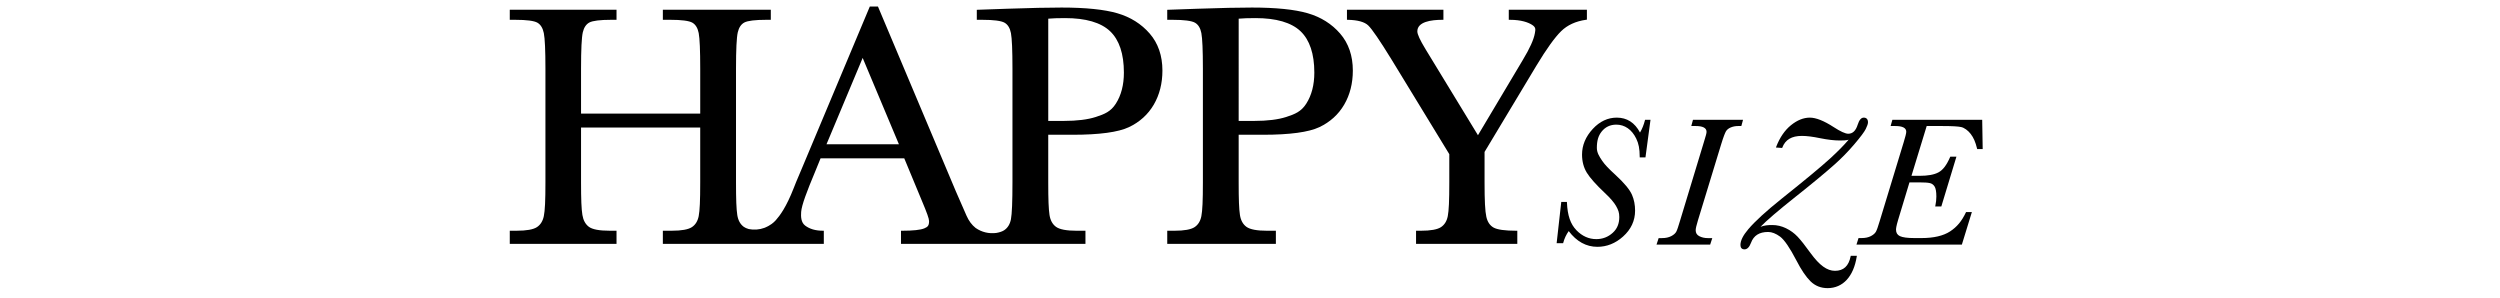 <svg height="55" viewBox="0 0 461 92" fill="none" xmlns="http://www.w3.org/2000/svg" x="0" y="0">
<path d="M179.747 75.226H122.848V71.172H123.185C126.578 71.172 128.893 70.923 130.061 70.431C131.129 69.984 131.508 69.576 131.508 68.18C131.508 67.466 130.861 65.641 129.272 61.884L123.859 48.845H98.039L96.275 53.173C93.849 58.974 92.204 63.266 92.054 65.365C91.949 66.812 91.995 68.597 93.277 69.573C94.665 70.631 96.492 71.166 98.706 71.166H99.042V75.221H49.394V71.166H52.215C55.164 71.166 57.23 70.793 58.349 70.058C59.444 69.338 60.152 68.197 60.45 66.66C60.783 64.938 60.919 61.927 60.919 56.261V39.344H24.159V56.261C24.159 61.56 24.281 64.472 24.576 66.303C24.842 67.945 25.52 69.176 26.585 69.966C27.666 70.763 29.797 71.166 32.917 71.166H35.104V75.221H2.177V71.166H4.364C7.348 71.166 9.43 70.793 10.552 70.058C11.65 69.338 12.366 68.194 12.68 66.658C13.032 64.938 13.176 61.927 13.176 56.261V21.18C13.176 15.533 13.011 11.844 12.68 10.218C12.366 8.671 11.707 7.592 10.723 7.013C9.704 6.415 7.386 6.11 3.836 6.11H2.177V3.01H35.104V6.11H33.445C30.027 6.11 27.767 6.391 26.729 6.94C25.731 7.47 25.048 8.487 24.704 9.964C24.343 11.514 24.159 15.289 24.159 21.18V35.035H60.922V21.18C60.922 15.53 60.764 11.841 60.453 10.215C60.154 8.668 59.507 7.589 58.523 7.01C57.506 6.413 55.189 6.107 51.635 6.107H49.394V3.01H82.692V6.11H81.299C77.846 6.11 75.569 6.391 74.531 6.94C73.534 7.47 72.85 8.487 72.506 9.964C72.143 11.514 71.959 15.287 71.959 21.18V56.267C71.959 61.565 72.073 64.478 72.352 66.312C72.601 67.951 73.276 69.181 74.36 69.968C74.732 70.239 75.249 70.471 75.897 70.655C77.445 70.974 79.18 70.858 80.73 70.279C80.847 70.231 80.968 70.179 81.09 70.125C81.272 70.047 81.454 69.963 81.632 69.871C81.771 69.798 81.909 69.728 82.042 69.654C82.313 69.5 82.635 69.308 82.953 69.078C83.438 68.724 83.861 68.343 84.227 67.932C85.495 66.506 87.449 63.926 89.769 57.992C89.946 57.465 90.778 55.453 92.312 51.864L113.232 2.01H115.741L139.781 59.039L143.058 66.528C143.752 68.113 144.698 69.387 145.869 70.312C147.761 71.626 149.967 72.151 152.293 71.845C153.306 71.664 154.109 71.385 154.662 71.023C155.759 70.304 156.467 69.16 156.762 67.626C157.074 66.019 157.231 62.198 157.231 56.267V21.18C157.231 15.53 157.074 11.841 156.762 10.215C156.467 8.668 155.808 7.592 154.808 7.013C153.773 6.413 151.444 6.11 147.891 6.11H146.232V3.024L155.545 2.696C162.725 2.45 168.388 2.329 172.372 2.329C179.774 2.329 185.559 2.918 189.573 4.084C193.617 5.258 196.981 7.37 199.569 10.359C202.169 13.364 203.486 17.199 203.486 21.764C203.486 25.71 202.589 29.248 200.822 32.274C199.049 35.309 196.474 37.645 193.167 39.214C189.879 40.775 184.038 41.567 175.812 41.567H168.268V56.269C168.268 61.565 168.382 64.475 168.661 66.314C168.911 67.953 169.586 69.184 170.67 69.971C171.77 70.769 173.909 71.174 177.029 71.174H179.745L179.747 75.226ZM99.869 44.502H122.209L111.028 17.867L99.869 44.502ZM168.271 37.297H173.063C177.132 37.297 180.46 36.886 182.954 36.074C185.651 35.195 187.54 34.435 189.118 31.974C190.766 29.404 191.603 26.183 191.603 22.394C191.603 16.609 190.172 12.314 187.345 9.631C184.515 6.945 179.834 5.582 173.432 5.582C171.247 5.582 169.515 5.642 168.271 5.761V37.297Z" fill="black"/>
<path d="M238.481 75.226H204.974V71.172H207.213C210.197 71.172 212.279 70.799 213.398 70.063C214.496 69.343 215.203 68.202 215.499 66.666C215.832 64.943 215.97 61.933 215.97 56.267V21.18C215.97 15.53 215.81 11.841 215.499 10.215C215.201 8.668 214.547 7.592 213.545 7.013C212.509 6.413 210.181 6.11 206.627 6.11H204.971V3.024L214.282 2.696C221.462 2.45 227.124 2.329 231.109 2.329C238.508 2.329 244.295 2.918 248.307 4.084C252.351 5.258 255.715 7.37 258.303 10.359C260.902 13.363 262.22 17.199 262.22 21.764C262.22 25.71 261.325 29.248 259.555 32.274C257.785 35.309 255.21 37.643 251.901 39.214C248.61 40.775 242.772 41.567 234.543 41.567H227.005V56.269C227.005 61.57 227.119 64.481 227.398 66.314C227.647 67.953 228.322 69.184 229.406 69.971C230.507 70.769 232.645 71.174 235.765 71.174H238.481V75.226ZM227.005 37.297H231.797C235.868 37.297 239.197 36.885 241.688 36.074C244.39 35.195 246.277 34.435 247.854 31.974C249.505 29.404 250.342 26.181 250.342 22.394C250.342 16.609 248.908 12.314 246.084 9.631C243.254 6.945 238.571 5.582 232.171 5.582C229.986 5.582 228.252 5.642 227.008 5.761L227.005 37.297Z" fill="black"/>
<path d="M312.952 75.226H281.719V71.172H283.218C286.202 71.172 288.284 70.799 289.403 70.063C290.501 69.344 291.208 68.2 291.504 66.666C291.837 64.948 291.973 61.936 291.973 56.267V47.55L274.151 18.348C270.552 12.493 268.131 8.955 266.96 7.838C265.83 6.762 263.735 6.18 260.734 6.112L260.406 6.104V3.01H290.159V6.11H289.823C286.308 6.11 282.115 6.729 282.115 9.677C282.115 10.589 282.925 12.344 284.663 15.203L300.814 41.708L314.646 18.497C316.839 14.851 318.021 12.225 318.373 10.232C318.593 8.974 318.693 8.401 317.43 7.616C316.321 6.929 314.248 6.11 310.656 6.11H310.32V3.01H334.417V6.064L334.127 6.104C330.972 6.551 328.394 7.735 326.464 9.626C324.502 11.551 321.946 15.108 318.877 20.193L302.85 46.863V56.267C302.85 61.965 303.015 65.138 303.398 66.869C303.745 68.435 304.49 69.549 305.615 70.185C306.775 70.839 309.13 71.172 312.616 71.172H312.952V75.226Z" fill="black"/>
<path d="M372.437 75.453H355.889L356.548 73.444H357.572C358.695 73.444 359.654 73.241 360.429 72.835C361.194 72.435 361.714 71.975 361.982 71.467C362.281 70.901 362.6 69.909 363.126 68.159L370.472 43.931C371.06 42.027 371.325 41.107 371.325 40.68C371.325 39.463 370.206 38.871 367.91 38.871H366.615L367.135 36.956H382.574L382.054 38.871H381.105C380.238 38.871 379.441 39.025 378.739 39.331C378.058 39.628 377.568 40.039 377.28 40.558C377.072 40.94 376.595 41.976 375.779 44.672L368.658 68.002C368.192 69.53 367.973 70.488 367.973 71.015C367.973 71.856 368.33 72.451 369.057 72.835C369.821 73.238 370.707 73.444 371.7 73.444H373.093L372.437 75.453Z" fill="black"/>
<path d="M408.668 88.876C406.592 88.876 404.822 88.17 403.396 86.777C402.003 85.414 400.531 83.237 399.024 80.308C397.002 76.424 395.319 73.963 394.018 72.995C392.717 72.037 391.47 71.55 390.321 71.55C387.597 71.55 385.873 72.643 385.035 74.891C384.531 76.232 383.859 76.914 383.032 76.914C382.225 76.914 381.777 76.44 381.777 75.575C381.777 74.214 382.569 72.627 384.192 70.707C386.261 68.27 389.706 65.116 394.438 61.33C401.681 55.555 406.711 51.379 409.395 48.929C411.815 46.714 413.745 44.756 415.138 43.1C414.19 43.333 413.536 43.333 412.436 43.333H412.352C410.701 43.333 408.693 43.098 406.372 42.63C404.125 42.159 402.225 41.921 400.724 41.921C397.585 41.921 395.617 43.09 394.704 45.489L394.65 45.638L392.72 45.502L392.823 45.237C393.918 42.406 395.441 40.185 397.346 38.633C399.266 37.075 401.228 36.282 403.182 36.282C405.071 36.282 407.535 37.256 410.501 39.182C412.612 40.556 414.135 41.251 415.024 41.251C416.396 41.251 417.35 40.336 417.946 38.454C418.413 36.993 419.025 36.282 419.808 36.282C420.654 36.282 421.118 36.796 421.118 37.732C421.118 38.181 420.893 38.849 420.435 39.777C419.987 40.688 418.83 42.23 416.903 44.496C415.016 46.717 412.964 48.818 410.807 50.736C407.89 53.327 403.922 56.618 399.005 60.51C393.273 65.076 389.792 68.056 387.968 69.963C389.163 69.508 390.202 69.411 391.603 69.411C393.053 69.411 394.479 69.744 395.834 70.404C397.181 71.055 398.377 71.926 399.388 72.987C400.385 74.039 401.743 75.756 403.423 78.09C406.172 81.852 408.487 83.532 410.937 83.532C413.582 83.532 415.163 82.074 415.764 79.069L415.8 78.899H417.689L417.648 79.148C417.155 82.212 416.122 84.616 414.569 86.304C413.035 87.986 410.994 88.876 408.668 88.876Z" fill="black"/>
<path d="M450.074 75.453H417.564L418.201 73.43H419.174C420.296 73.43 421.25 73.225 422.017 72.824C422.774 72.424 423.297 71.962 423.576 71.45C423.871 70.909 424.186 70.017 424.741 68.162L432.114 43.934C432.615 42.27 432.924 41.142 432.924 40.653C432.924 39.455 431.808 38.873 429.509 38.873H428.1L428.639 36.959H456.349L456.498 45.978H454.801L454.763 45.816C454.234 43.704 453.695 42.476 452.776 41.283C451.958 40.223 450.814 39.401 449.868 39.19C448.919 38.979 446.949 38.873 444.021 38.873H439.226L434.529 54.236H436.996C439.573 54.236 441.547 53.879 442.858 53.167C444.252 52.418 445.355 50.963 446.444 48.459L446.499 48.329H448.396L443.737 63.694H441.85L441.902 63.439C442.105 62.463 442.208 61.516 442.208 60.618C442.208 59.128 442.021 58.092 441.663 57.53C441.305 56.973 440.847 56.632 440.256 56.486C439.644 56.329 438.503 56.253 436.874 56.253H433.911L430.385 67.921C429.832 69.787 429.767 70.482 429.767 70.847C429.767 71.794 430.171 72.462 430.959 72.832C431.8 73.23 433.296 73.43 435.413 73.43H437.635C441.387 73.43 444.349 72.74 446.431 71.383C448.564 69.99 450.028 68.235 451.318 65.519L451.378 65.403H453.164L450.074 75.453Z" fill="black"/>
<path d="M337.642 76.132C334.216 76.132 331.245 74.498 328.809 71.28C328.052 72.34 327.486 73.538 327.131 74.847L327.088 75.007H325.084L326.51 62.282H328.253L328.261 62.484C328.437 66.482 329.345 69.119 331.205 71.034C332.967 72.843 335.018 73.757 337.314 73.757C339.255 73.757 340.963 73.106 342.388 71.807C343.746 70.577 344.408 68.986 344.408 66.955C344.408 65.56 344.093 64.756 343.44 63.593C342.795 62.444 341.624 61.078 339.965 59.534C337.241 56.964 335.371 54.863 334.398 53.283C333.417 51.685 332.918 49.797 332.918 47.671C332.918 44.794 334.037 42.13 336.246 39.749C338.38 37.451 340.865 36.282 343.635 36.282C346.779 36.282 349.186 37.832 350.799 40.886C351.455 39.771 351.965 38.505 352.317 37.118L352.358 36.956H354.033L352.482 48.556H350.707V48.345C350.691 45.87 350.392 44.307 349.644 42.771C348.961 41.359 348.075 40.272 347.015 39.541C345.961 38.814 344.774 38.443 343.492 38.443C341.602 38.443 340.065 39.176 338.935 40.62C337.924 41.91 337.488 43.412 337.488 45.64C337.488 47.098 338.277 48.358 339.155 49.632C339.971 50.817 341.049 51.958 343.275 53.995C345.947 56.456 347.649 58.509 348.332 60.104C348.972 61.592 349.281 63.182 349.281 64.965C349.281 68.075 348.026 70.771 345.546 72.981C343.215 75.069 340.551 76.132 337.642 76.132Z" fill="black"/>
</svg>
